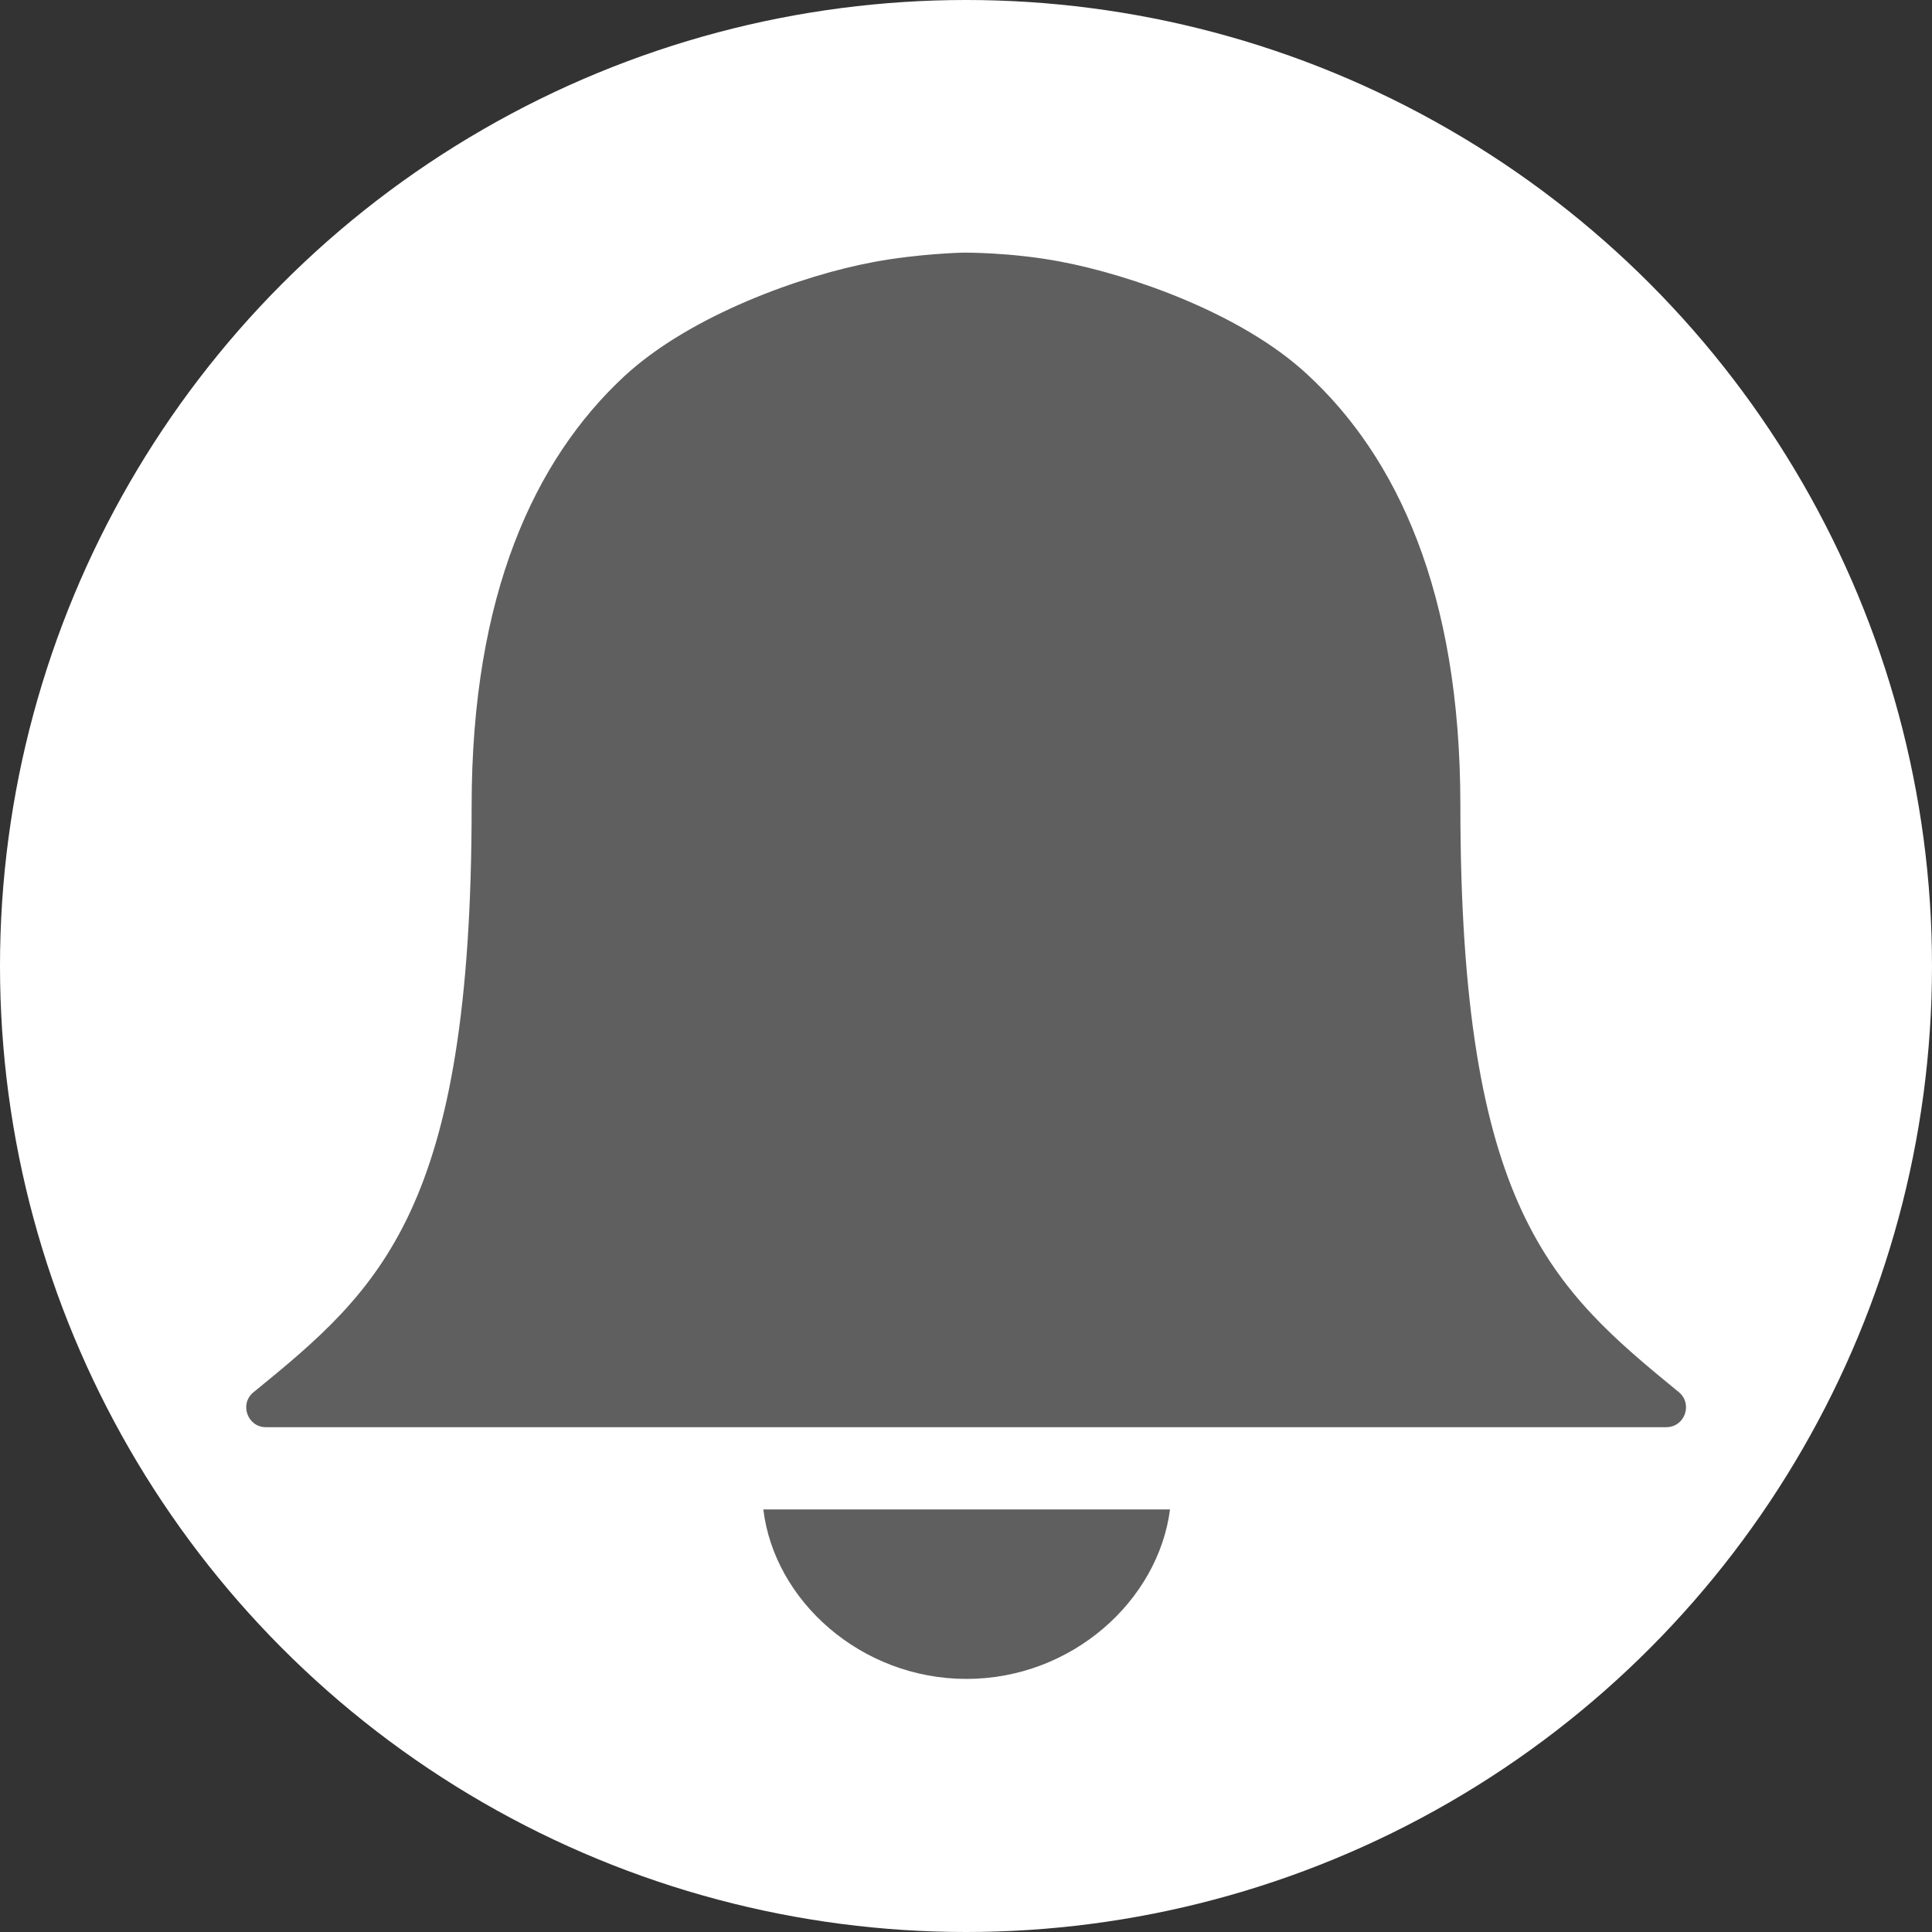 <?xml version="1.0" encoding="utf-8"?>
<!-- Generator: Adobe Illustrator 24.1.0, SVG Export Plug-In . SVG Version: 6.00 Build 0)  -->
<svg version="1.1" id="Layer_1" xmlns="http://www.w3.org/2000/svg" xmlns:xlink="http://www.w3.org/1999/xlink" x="0px" y="0px"
	 viewBox="0 0 425.2 425.2" style="enable-background:new 0 0 425.2 425.2;" xml:space="preserve">
<rect x="0" y="0" width="425.2" height="425.2" fill="#333333" stroke="none"/>
<style type="text/css">
	.st0{fill:#FFFFFF;}
	.st1{fill:#5F5F5F;}
</style>
<circle class="st0" cx="212.6" cy="212.6" r="212.6"/>
<g>
	<path class="st1" d="M192.1,57.7c-15.5,2.9-40.1,11.6-54.7,25.1c-19.7,18.3-33.6,48-33.6,94.6c0,88.9-20,106.2-48,129
		c-3.2,2.6-1.3,7.7,2.7,7.7h308.2c4.1,0,5.9-5.1,2.8-7.7c-28-22.9-48.1-40.3-48.1-129.2c0-46.9-14-76.7-33.8-94.9
		c-14.5-13.4-38.8-21.8-54.1-24.7c-10.9-2.1-21.5-2-21.5-2S202.2,55.8,192.1,57.7z"/>
	<path class="st1" d="M212.7,369.5c23.2,0,42.2-17.2,44.8-37.3H168C170.4,352.3,189.5,369.5,212.7,369.5z"/>
</g>
</svg>
